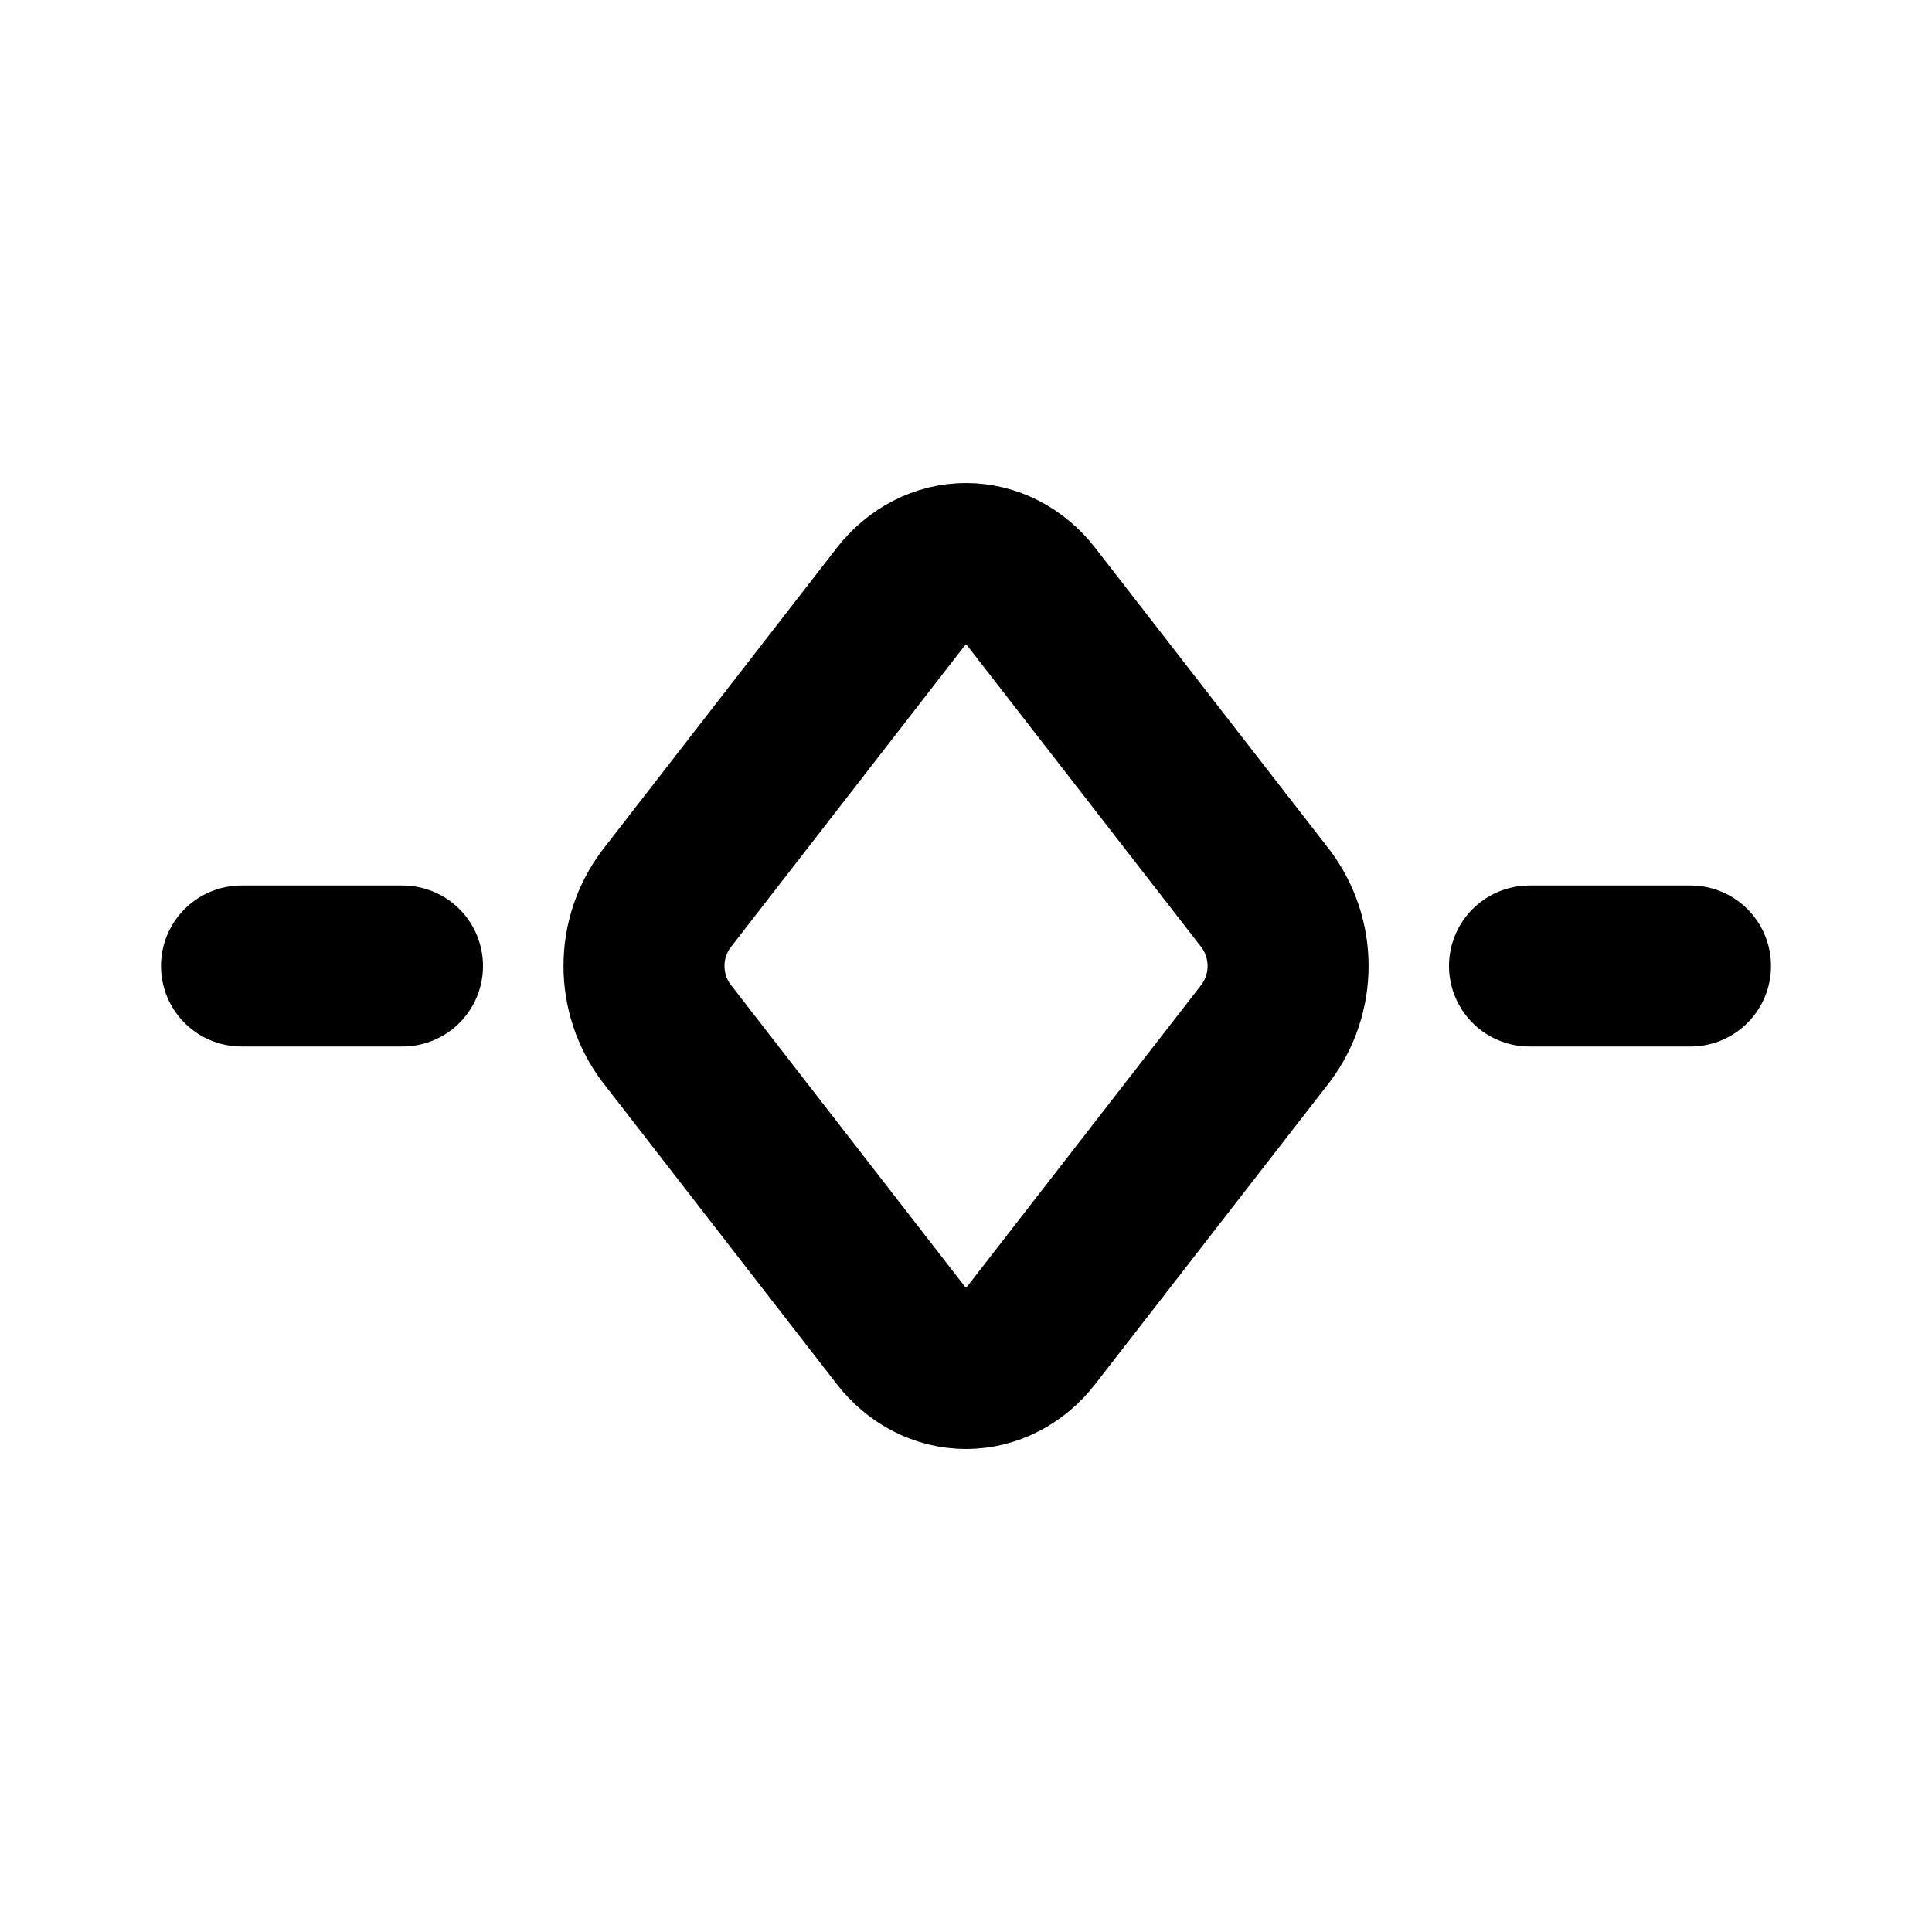 <svg width="24" height="24" viewBox="0 0 24 24" fill="none" xmlns="http://www.w3.org/2000/svg">
<g clip-path="url(#clip0_802_71091)">
<path d="M12.816 16.58C12.61 16.847 12.312 17 12.001 17C11.688 17 11.39 16.847 11.184 16.58L8.277 12.832C8.097 12.592 8 12.3 8 12C8 11.7 8.097 11.408 8.277 11.168L11.184 7.42C11.392 7.153 11.688 7 12.001 7C12.312 7 12.611 7.153 12.816 7.42L15.725 11.168C15.904 11.408 16.001 11.7 16.001 12C16.001 12.3 15.904 12.592 15.725 12.832L12.816 16.58Z" stroke="black" stroke-width="2" stroke-linecap="round" stroke-linejoin="round"/>
<path d="M3 12H5" stroke="black" stroke-width="2" stroke-linecap="round" stroke-linejoin="round"/>
<path d="M19 12H21" stroke="black" stroke-width="2" stroke-linecap="round" stroke-linejoin="round"/>
</g>
<defs>
<clipPath id="clip0_802_71091">
<rect width="24" height="24" fill="white"/>
</clipPath>
</defs>
</svg>
